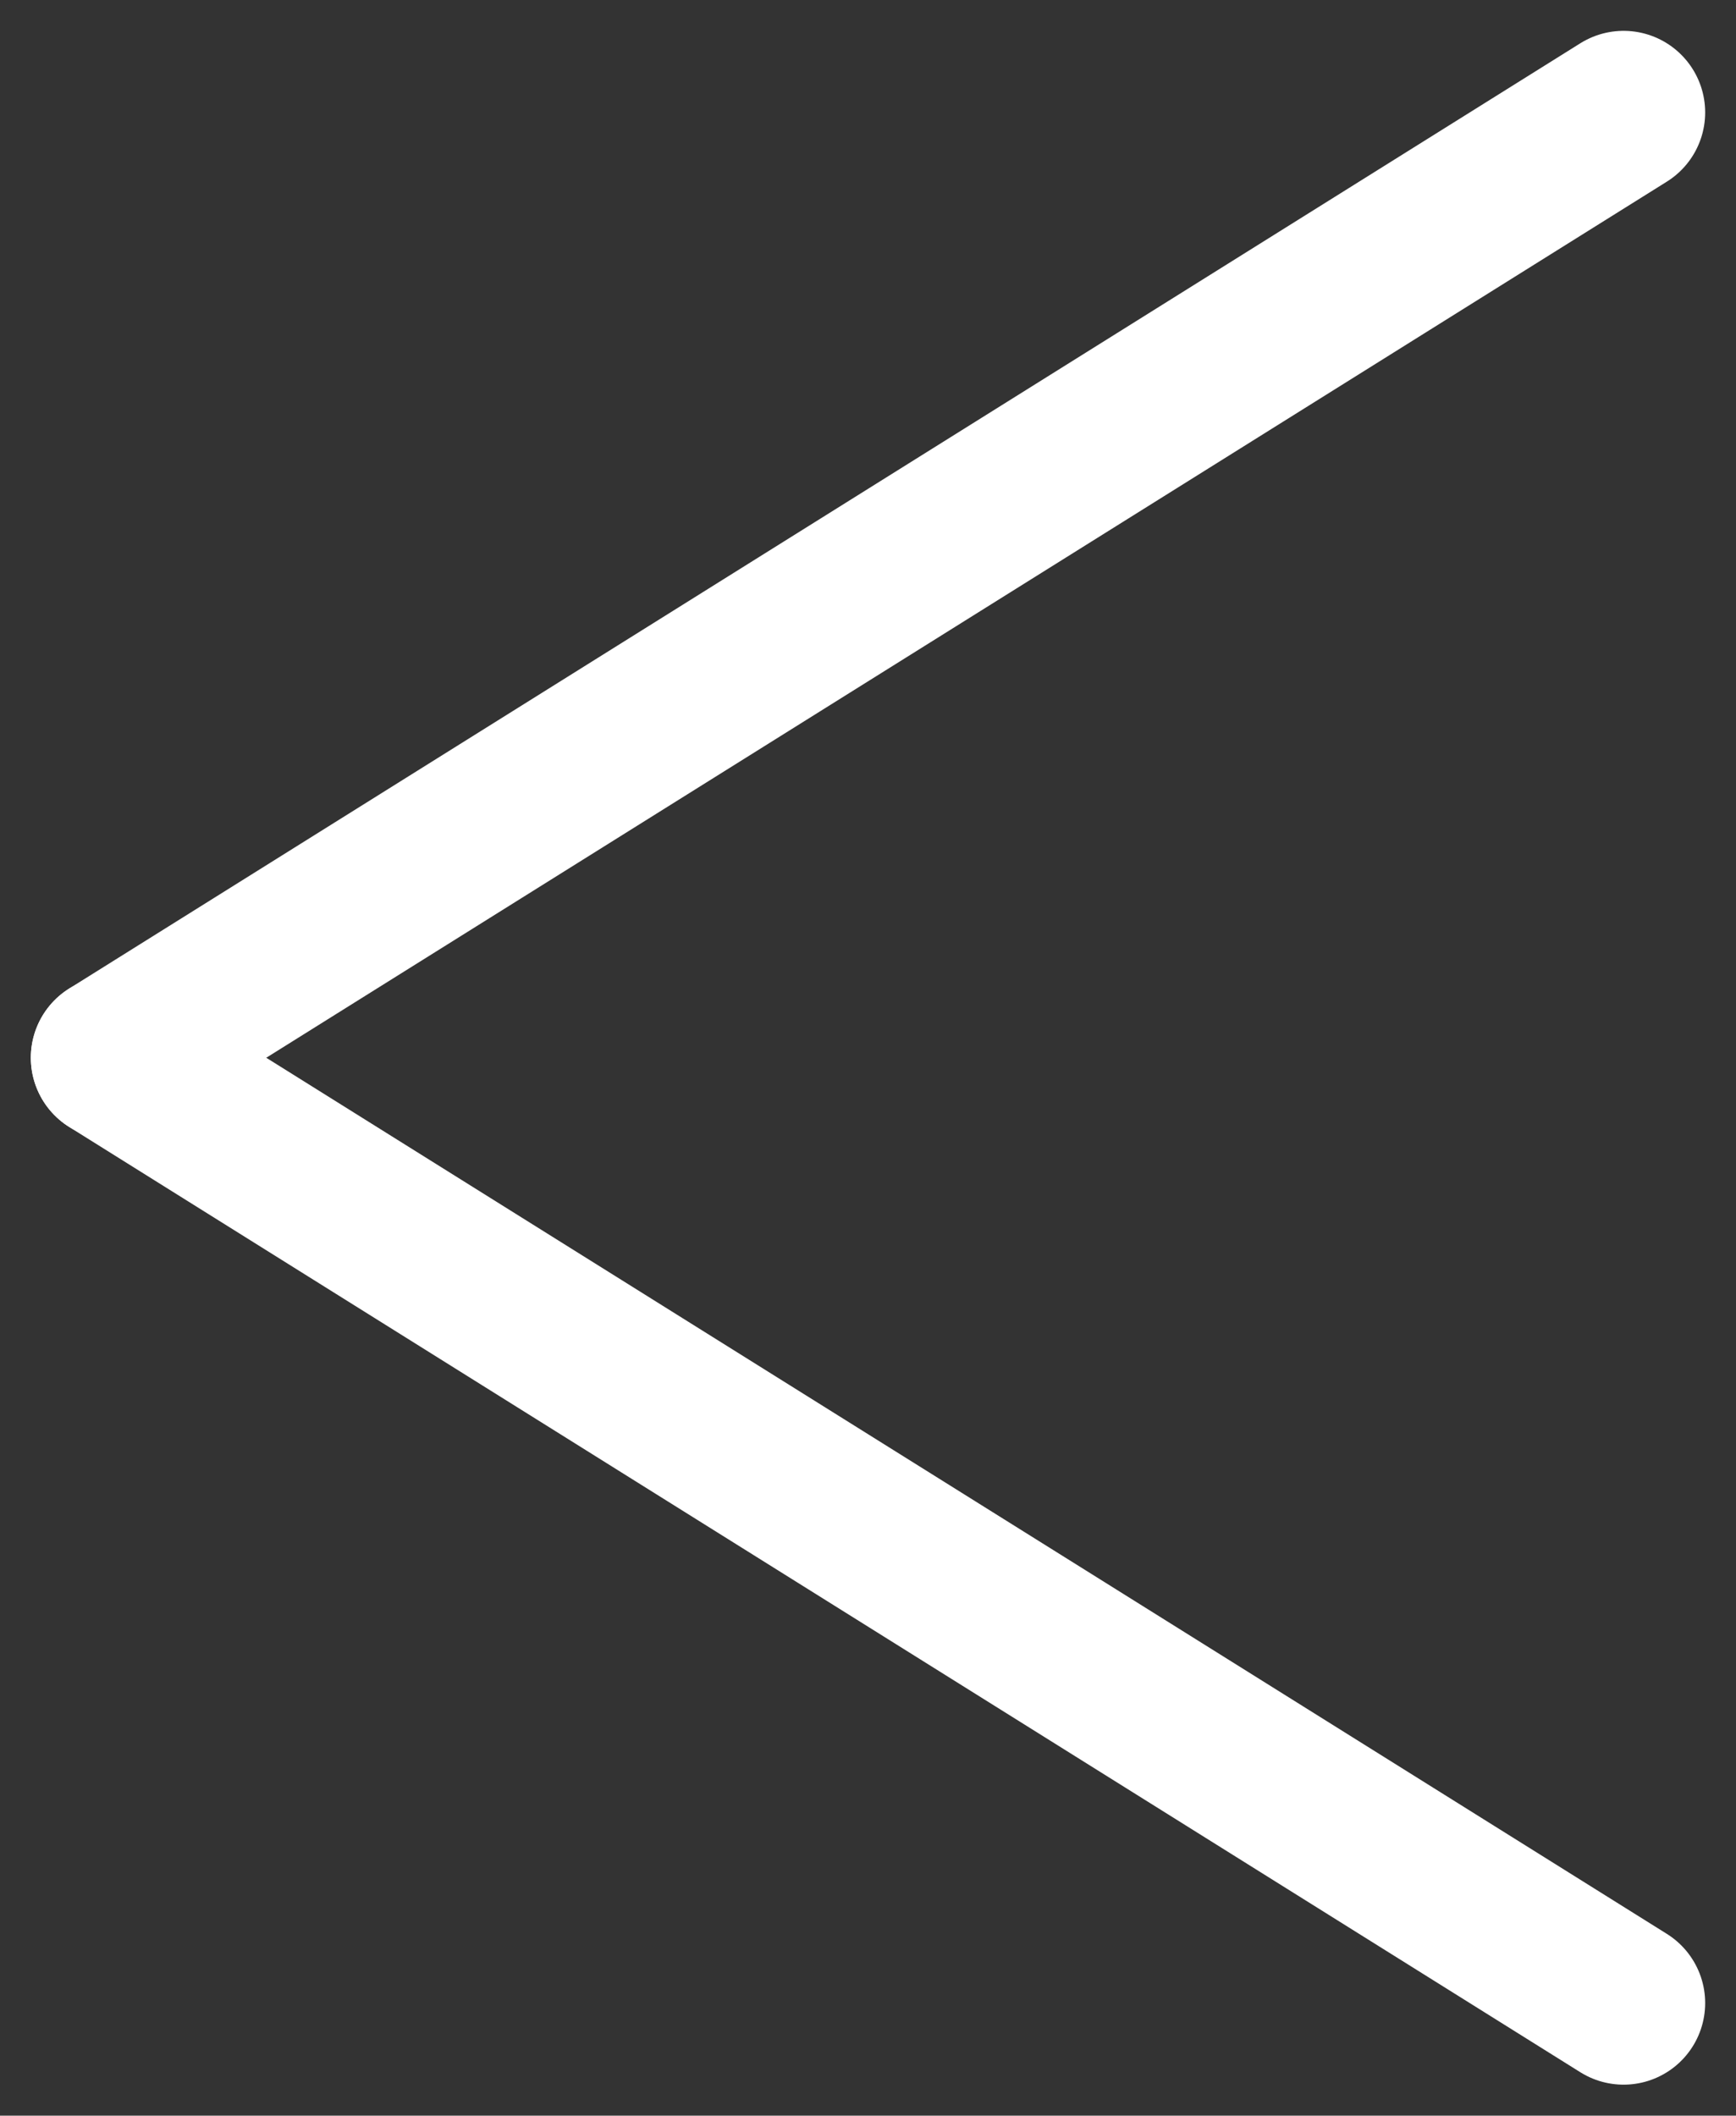 <svg xmlns="http://www.w3.org/2000/svg" width="10.641" height="12.963" viewBox="0 0 10.641 12.963">
  <rect x="0" y="0" width="10.641" height="12.963" fill="#333333" stroke="none"/>
  <g id="prev" transform="translate(0.689 0.689)">
    <line id="Line2-prev" x1="9.263" y2="5.792" transform="translate(0 0)" fill="none" stroke="#fff" stroke-linecap="round" stroke-width="1"/>
    <line id="Line1-prev" x1="9.263" y1="5.792" transform="translate(0 5.792)" fill="none" stroke="#fff" stroke-linecap="round" stroke-width="1"/>
  </g>
</svg>
